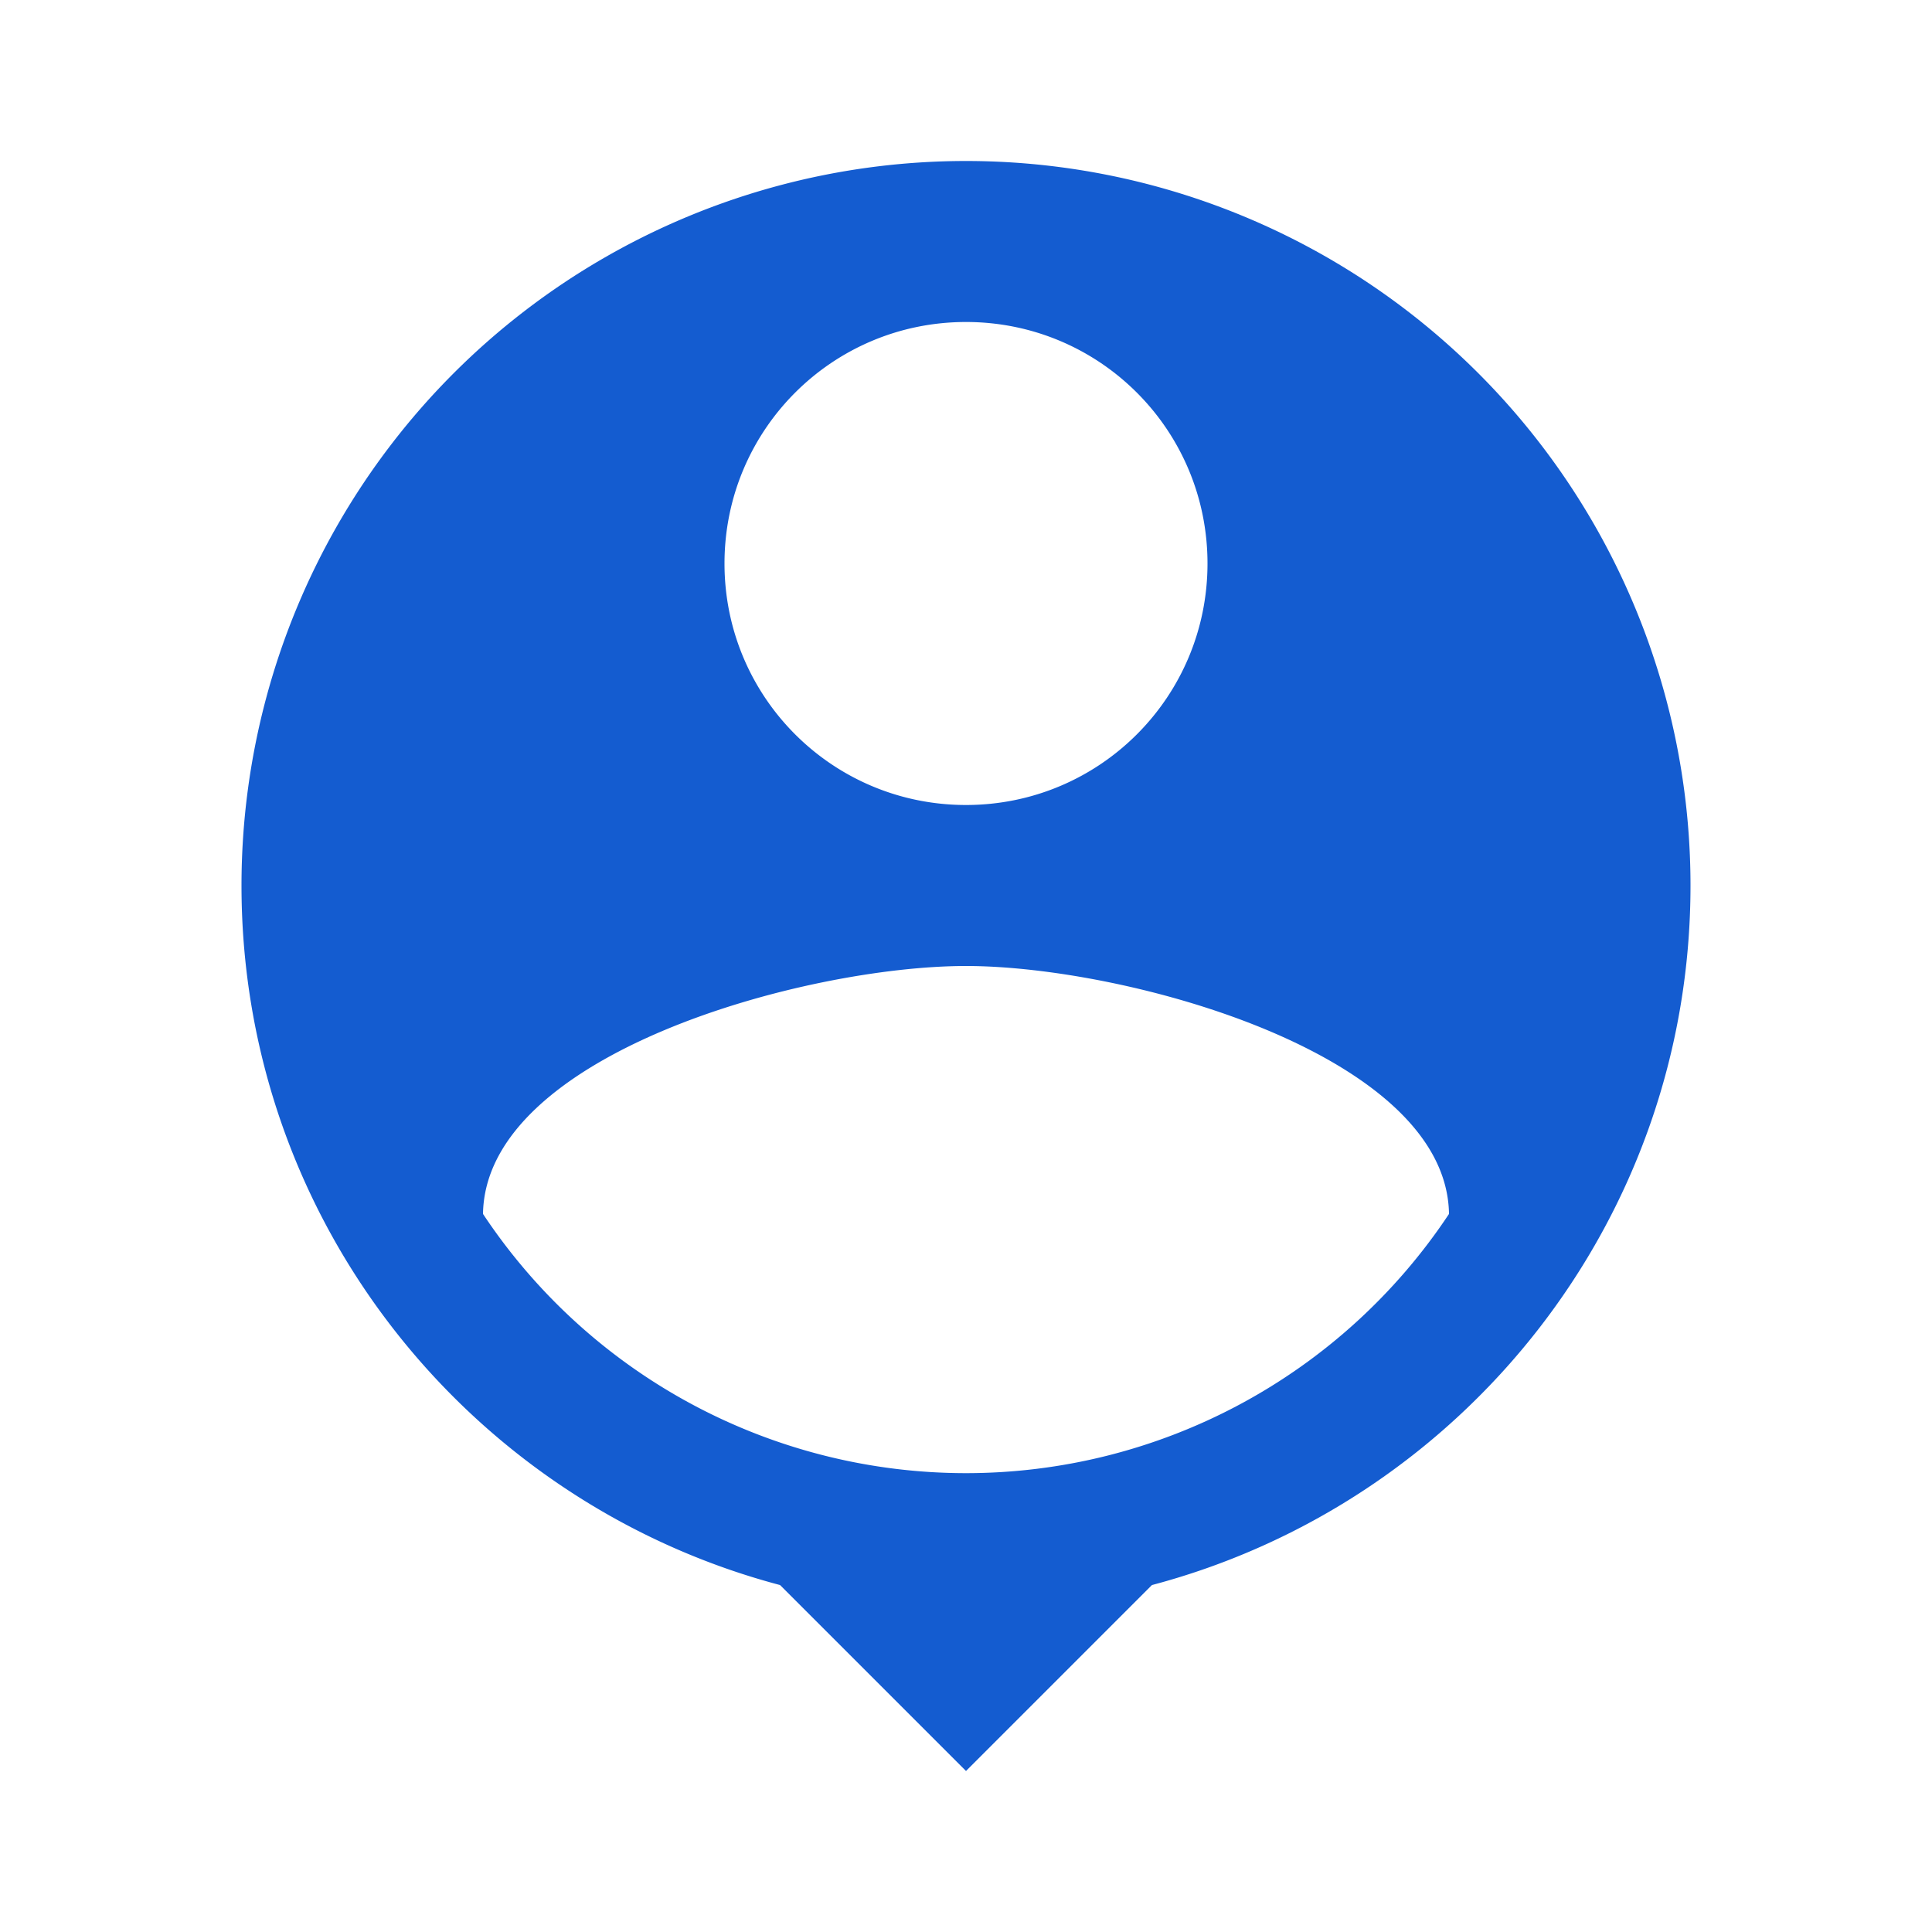 <svg xmlns="http://www.w3.org/2000/svg" xmlns:xlink="http://www.w3.org/1999/xlink" aria-hidden="true" role="img" class="iconify iconify--ic" width="100%" height="100%" preserveAspectRatio="xMidYMid meet" viewBox="0 0 24 24"><path fill="#145CD0" d="M12 2a9 9 0 0 0-9 9c0 4.17 2.84 7.67 6.69 8.69L12 22l2.31-2.31C18.16 18.67 21 15.17 21 11a9 9 0 0 0-9-9zm0 2c1.66 0 3 1.34 3 3s-1.34 3-3 3s-3-1.34-3-3s1.34-3 3-3zm0 14.3a7.2 7.2 0 0 1-6-3.22c.03-1.99 4-3.08 6-3.08c1.99 0 5.97 1.09 6 3.08a7.2 7.2 0 0 1-6 3.22z"></path></svg>